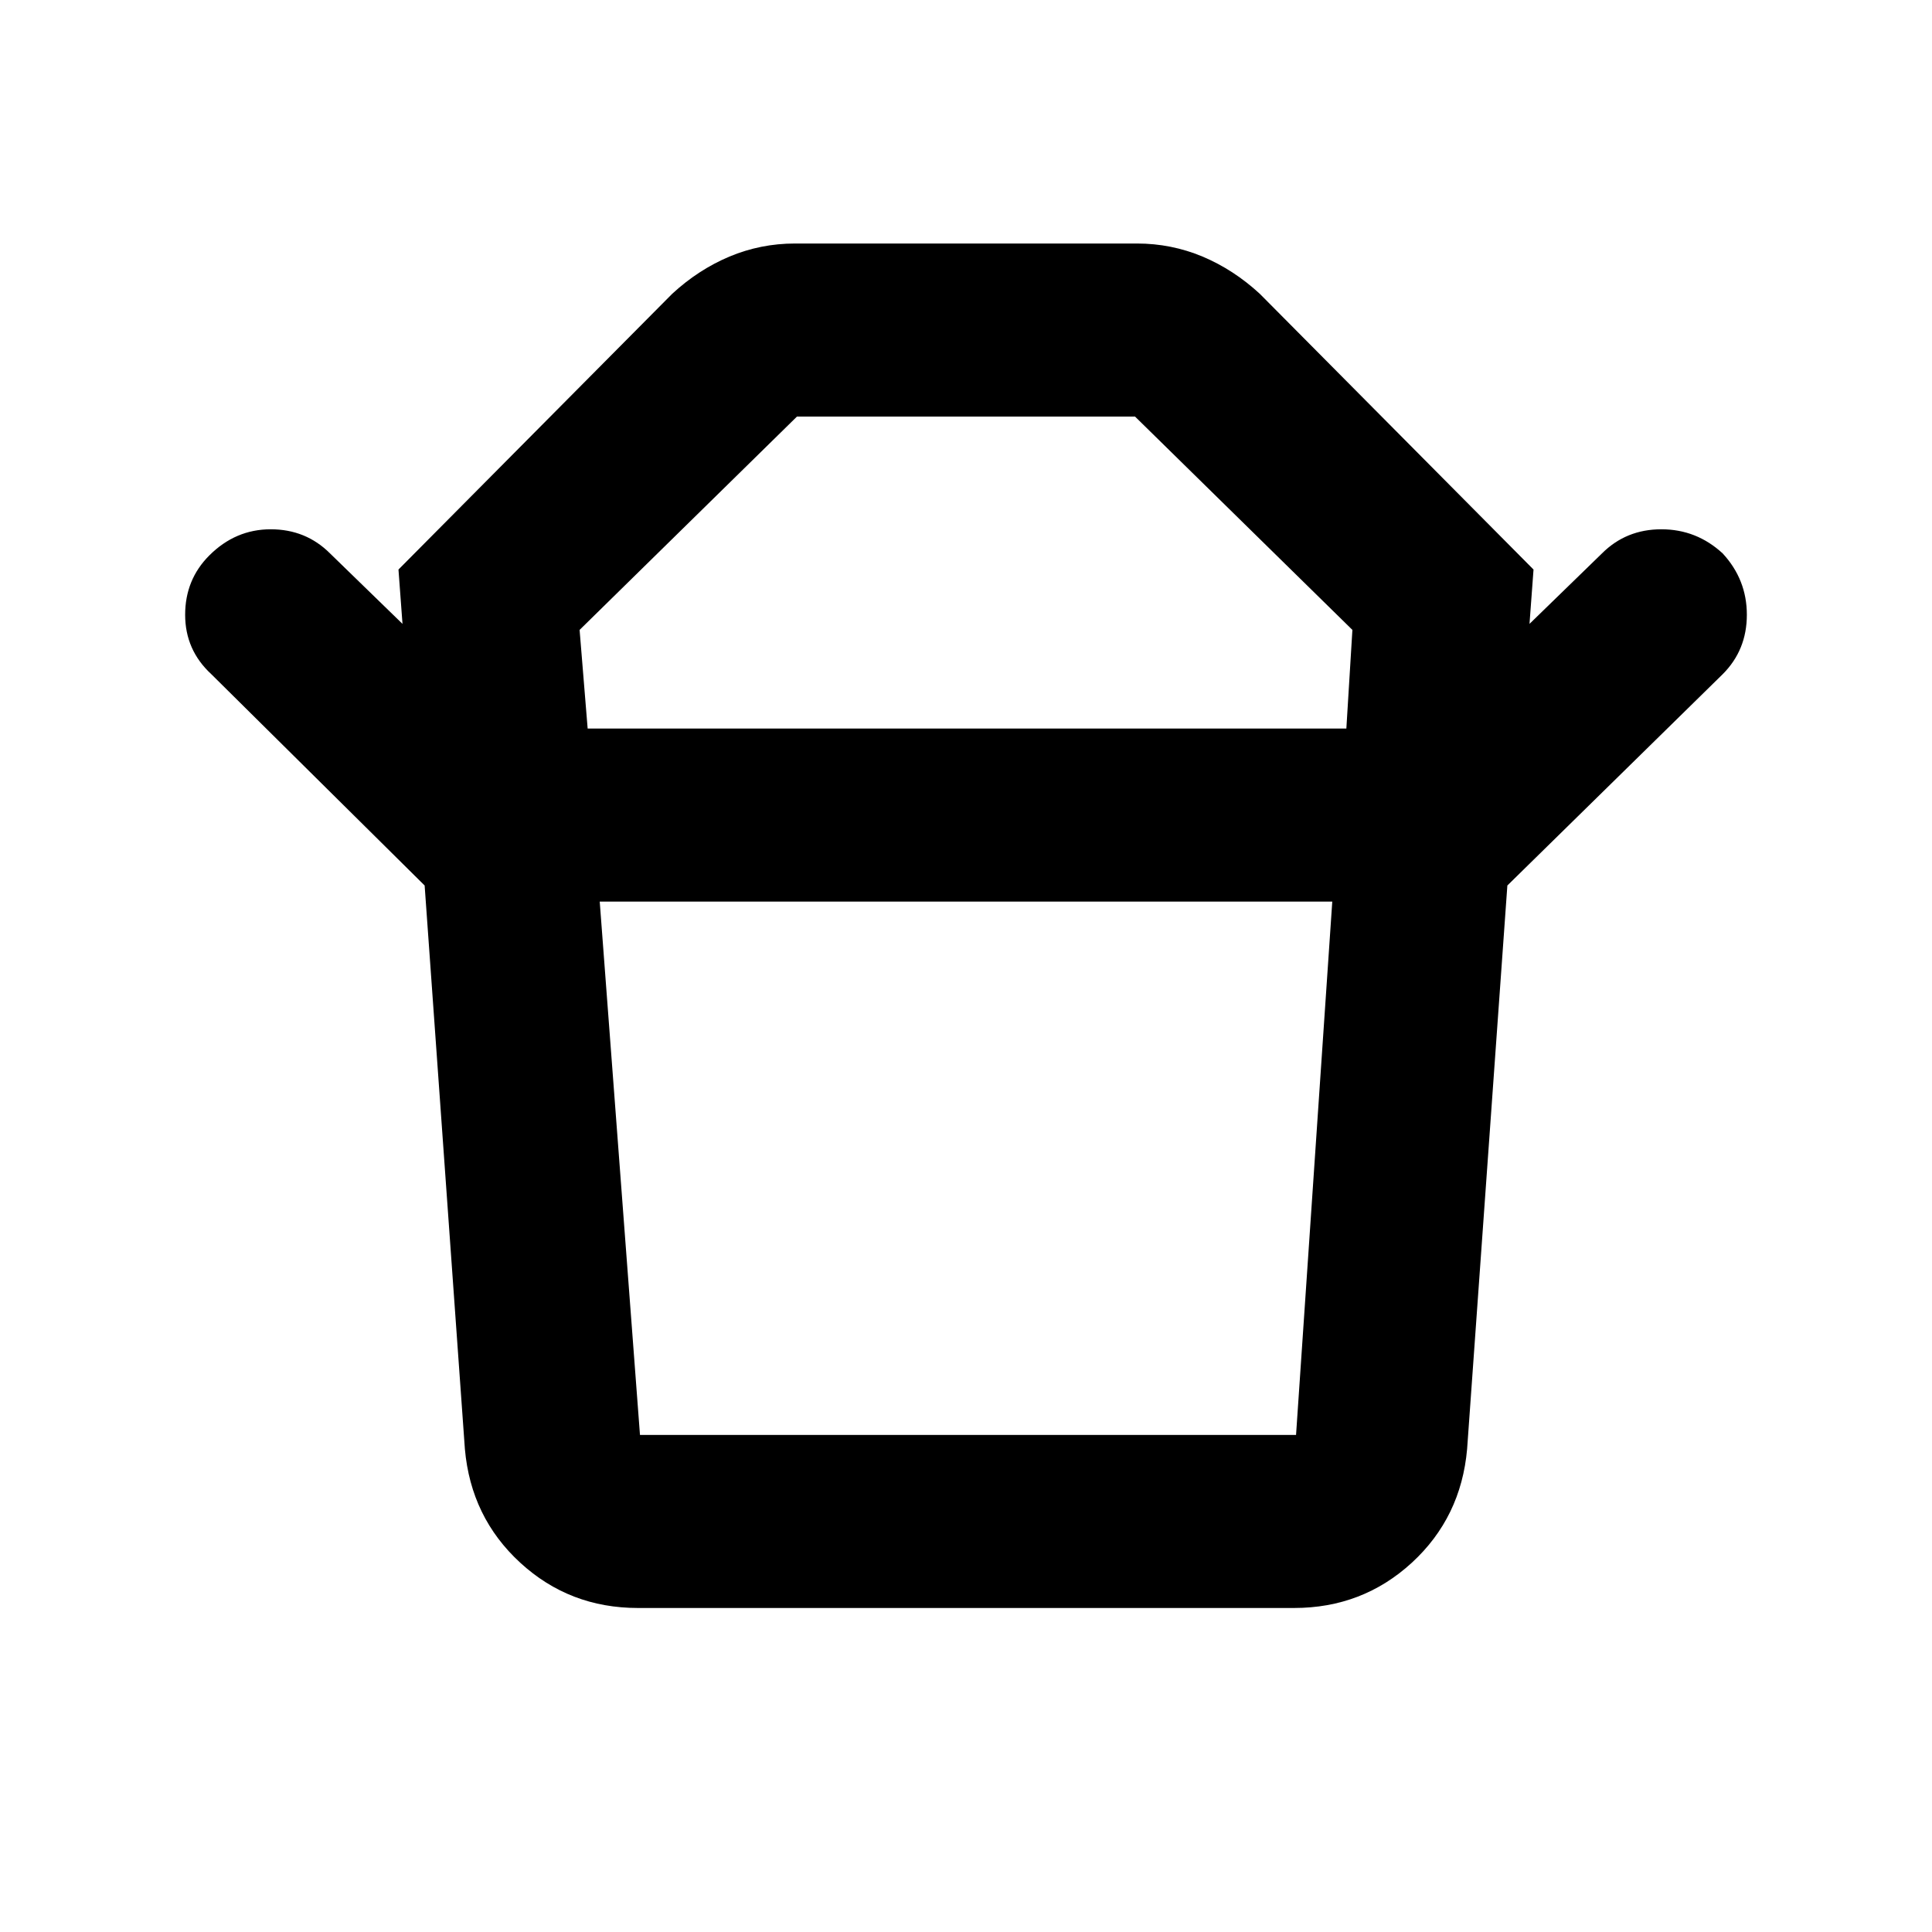 <svg xmlns="http://www.w3.org/2000/svg" height="24" width="24"><path d="M7.95 17.825H16.1Q16.1 17.825 16.1 17.825Q16.1 17.825 16.1 17.825L16.55 11.2H7.45L7.95 17.825Q7.95 17.825 7.95 17.825Q7.95 17.825 7.95 17.825ZM7.3 9.05H16.725L16.8 7.825L14.1 5.175Q14.1 5.175 14.1 5.175Q14.1 5.175 14.1 5.175H9.9Q9.9 5.175 9.9 5.175Q9.9 5.175 9.9 5.175L7.2 7.825ZM5.275 11 2.625 8.375Q2.3 8.075 2.3 7.637Q2.3 7.2 2.6 6.9Q2.925 6.575 3.363 6.575Q3.8 6.575 4.1 6.875L5 7.75L4.95 7.075L8.35 3.65Q8.675 3.35 9.062 3.187Q9.45 3.025 9.875 3.025H14.125Q14.55 3.025 14.938 3.187Q15.325 3.35 15.65 3.65L19.05 7.075L19 7.75L19.9 6.875Q20.2 6.575 20.638 6.575Q21.075 6.575 21.4 6.875Q21.7 7.2 21.7 7.637Q21.7 8.075 21.4 8.375L18.725 11ZM7.925 19.975Q7.075 19.975 6.463 19.413Q5.85 18.85 5.775 18L5.275 11H18.725L18.225 18Q18.15 18.85 17.538 19.413Q16.925 19.975 16.075 19.975ZM12 9.05Q12 9.05 12 9.05Q12 9.05 12 9.05Q12 9.05 12 9.05Q12 9.05 12 9.05ZM12 11.2Q12 11.2 12 11.2Q12 11.2 12 11.2Q12 11.2 12 11.2Q12 11.2 12 11.2Z"/></svg>